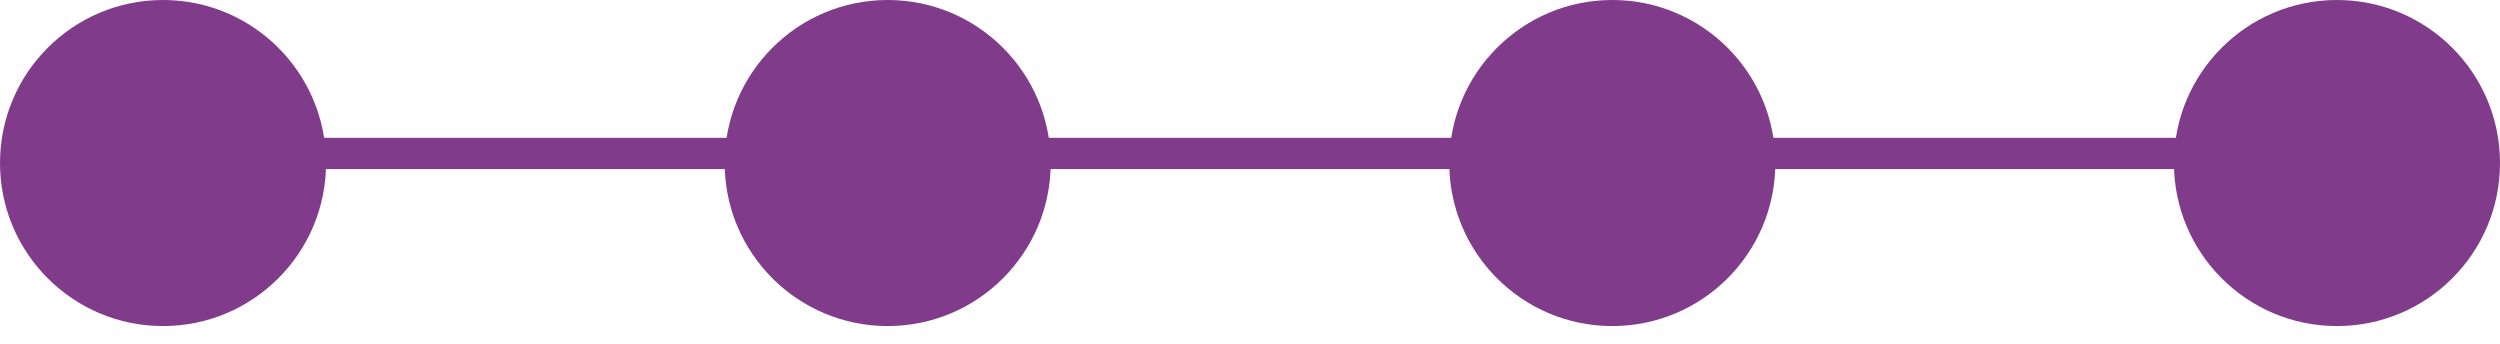 <svg width="80" height="11" viewBox="0 0 80 11" fill="none" xmlns="http://www.w3.org/2000/svg">
<line x1="5.411" y1="4.91" x2="75.749" y2="4.91" stroke="#803C8A"/>
<circle cx="5.217" cy="5.217" r="5.217" fill="#803C8A"/>
<circle cx="28.406" cy="5.217" r="5.217" fill="#803C8A"/>
<circle cx="51.594" cy="5.217" r="5.217" fill="#803C8A"/>
<circle cx="74.783" cy="5.217" r="5.217" fill="#803C8A"/>
</svg>
